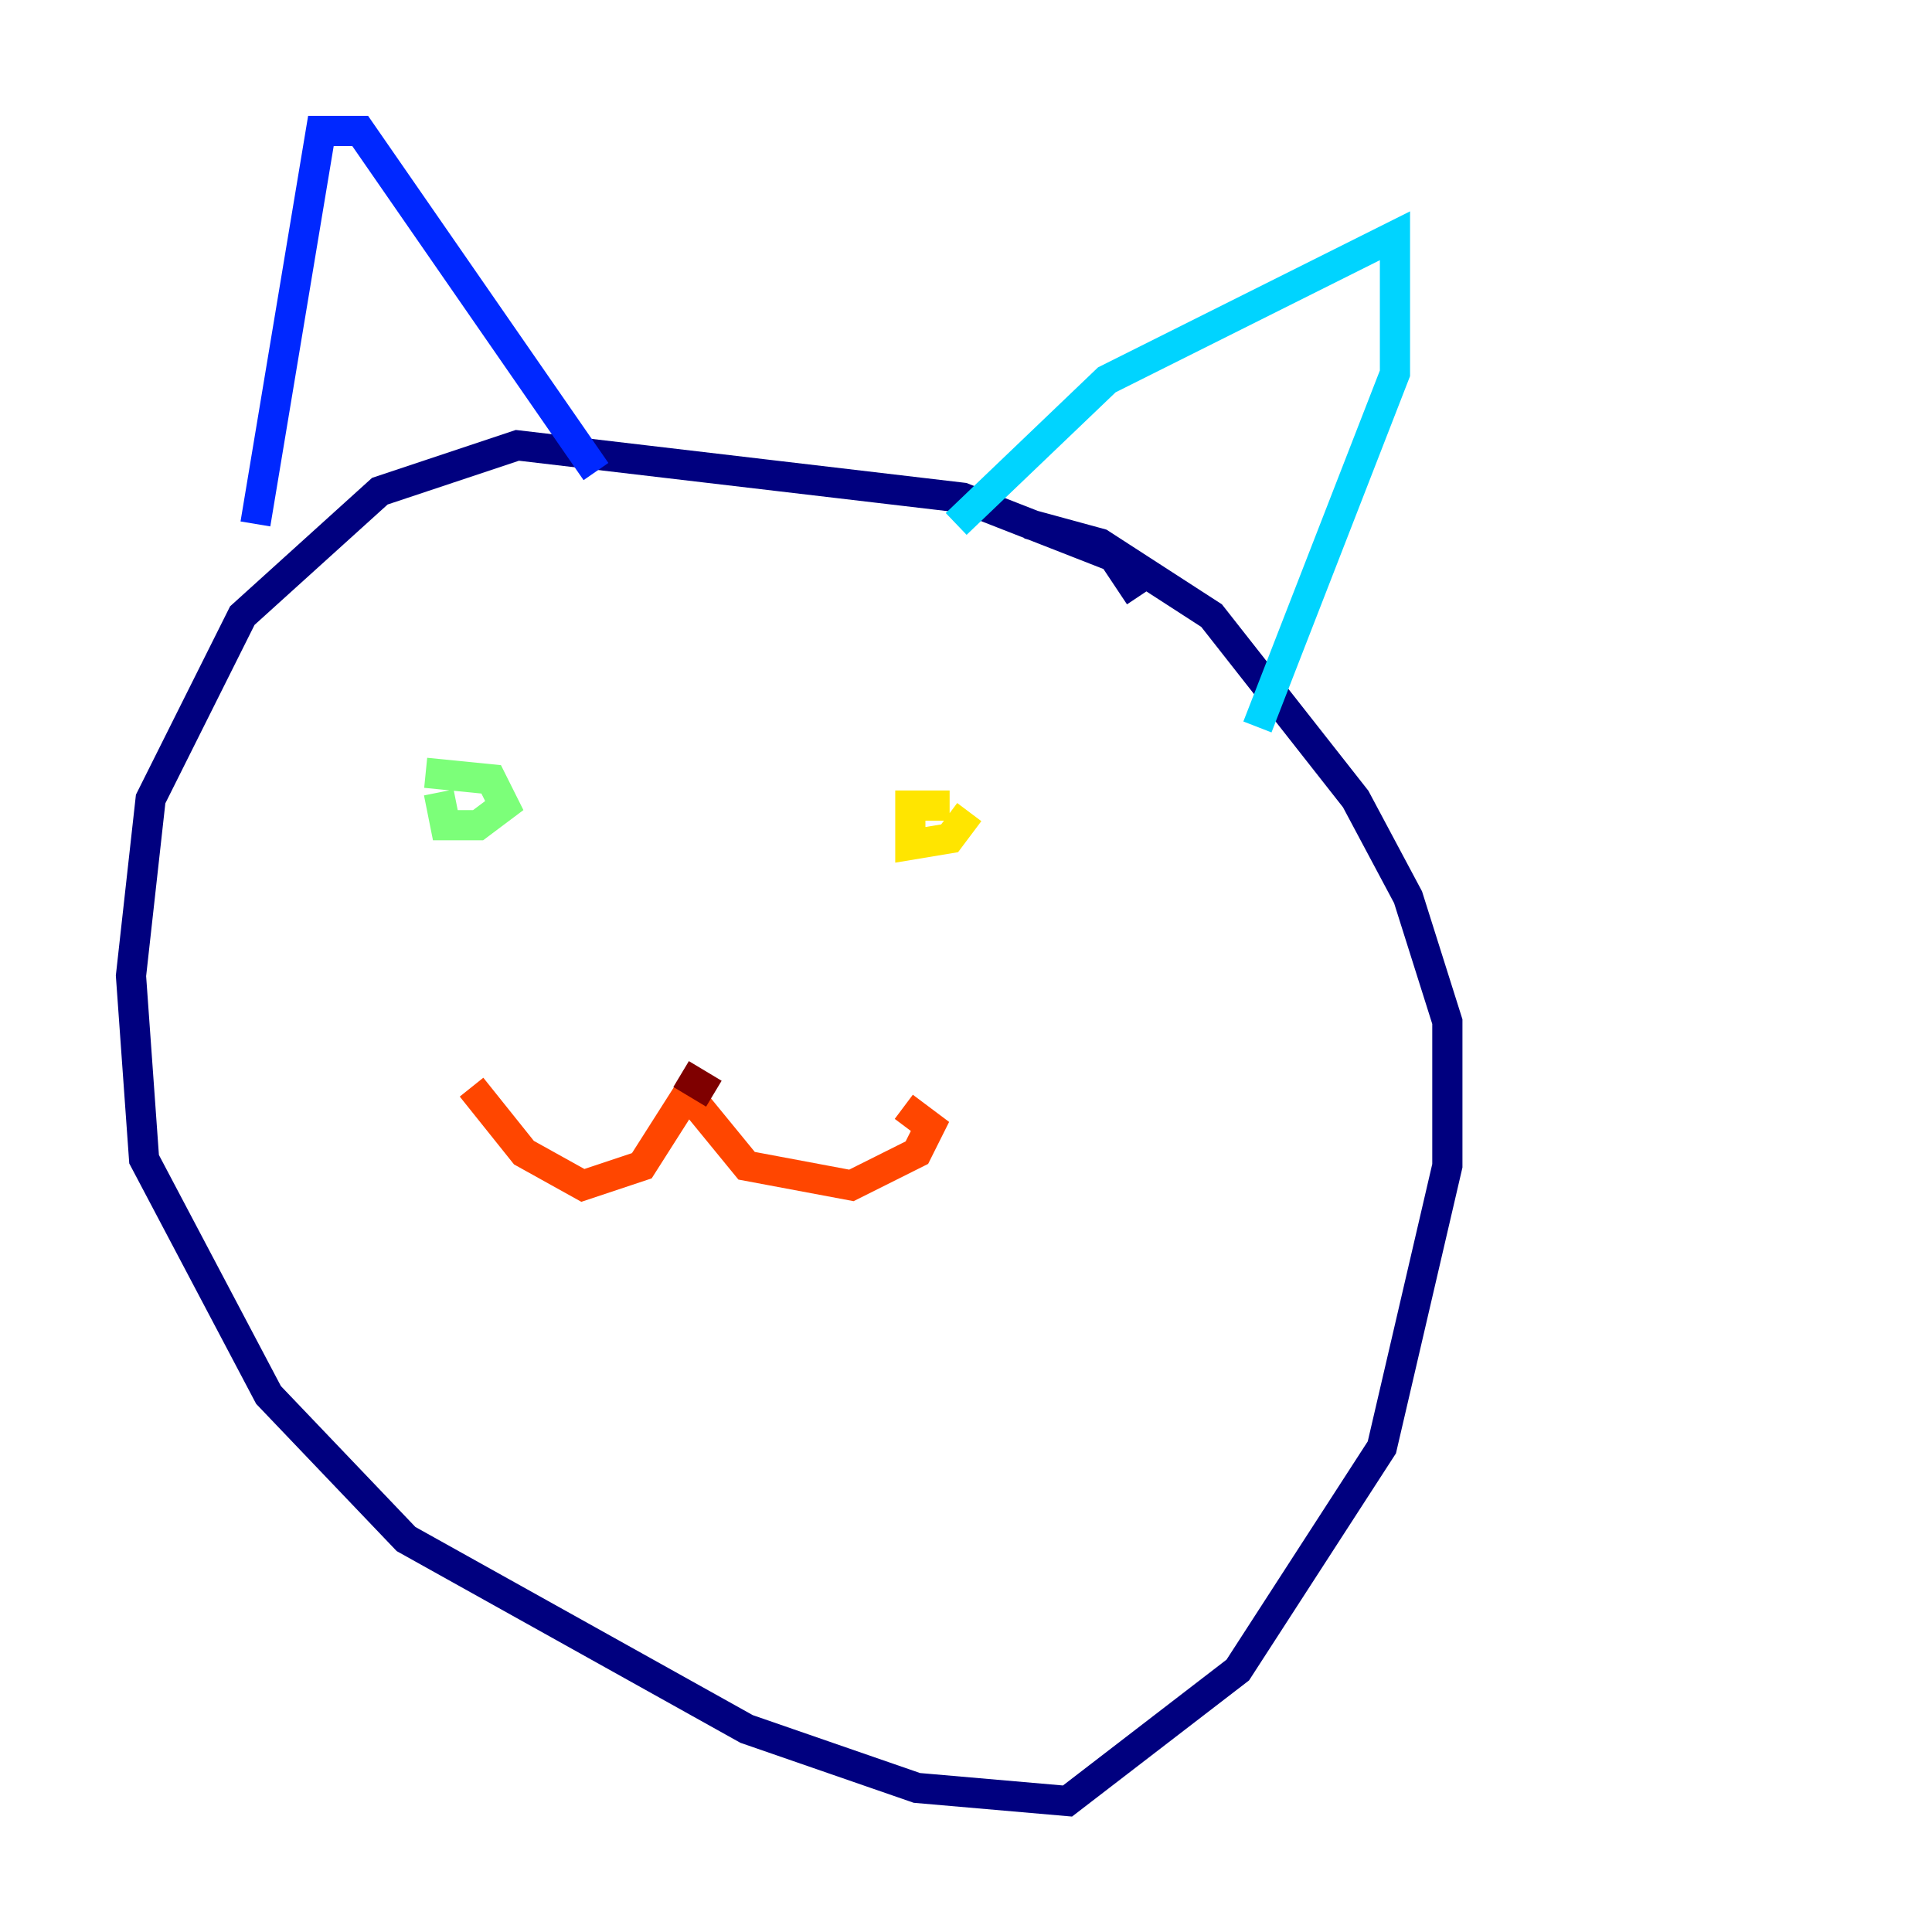 <?xml version="1.0" encoding="utf-8" ?>
<svg baseProfile="tiny" height="128" version="1.2" viewBox="0,0,128,128" width="128" xmlns="http://www.w3.org/2000/svg" xmlns:ev="http://www.w3.org/2001/xml-events" xmlns:xlink="http://www.w3.org/1999/xlink"><defs /><polyline fill="none" points="75.498,39.485 73.763,36.881 63.783,32.976 34.278,29.505 25.166,32.542 16.054,40.786 9.98,52.936 8.678,64.651 9.546,76.8 17.79,92.42 26.902,101.966 49.464,114.549 60.746,118.454 70.725,119.322 82.007,110.644 91.552,95.891 95.891,77.234 95.891,67.688 93.288,59.444 89.817,52.936 80.271,40.786 72.895,36.014 68.122,34.712" stroke="#00007f" stroke-width="2" /><polyline fill="none" points="16.922,34.712 21.261,8.678 23.864,8.678 39.485,31.241" stroke="#0028ff" stroke-width="2" /><polyline fill="none" points="63.349,34.712 73.329,25.166 92.42,15.62 92.42,24.732 83.308,48.163" stroke="#00d4ff" stroke-width="2" /><polyline fill="none" points="28.203,51.2 32.542,51.634 33.41,53.37 31.675,54.671 29.505,54.671 29.071,52.502" stroke="#7cff79" stroke-width="2" /><polyline fill="none" points="64.217,53.803 62.915,55.539 60.312,55.973 60.312,53.37 62.915,53.37" stroke="#ffe500" stroke-width="2" /><polyline fill="none" points="31.241,72.027 34.712,76.366 38.617,78.536 42.522,77.234 45.559,72.461 49.464,77.234 56.407,78.536 60.746,76.366 61.614,74.63 59.878,73.329" stroke="#ff4600" stroke-width="2" /><polyline fill="none" points="47.295,72.461 45.125,71.159" stroke="#7f0000" stroke-width="2" /></svg>